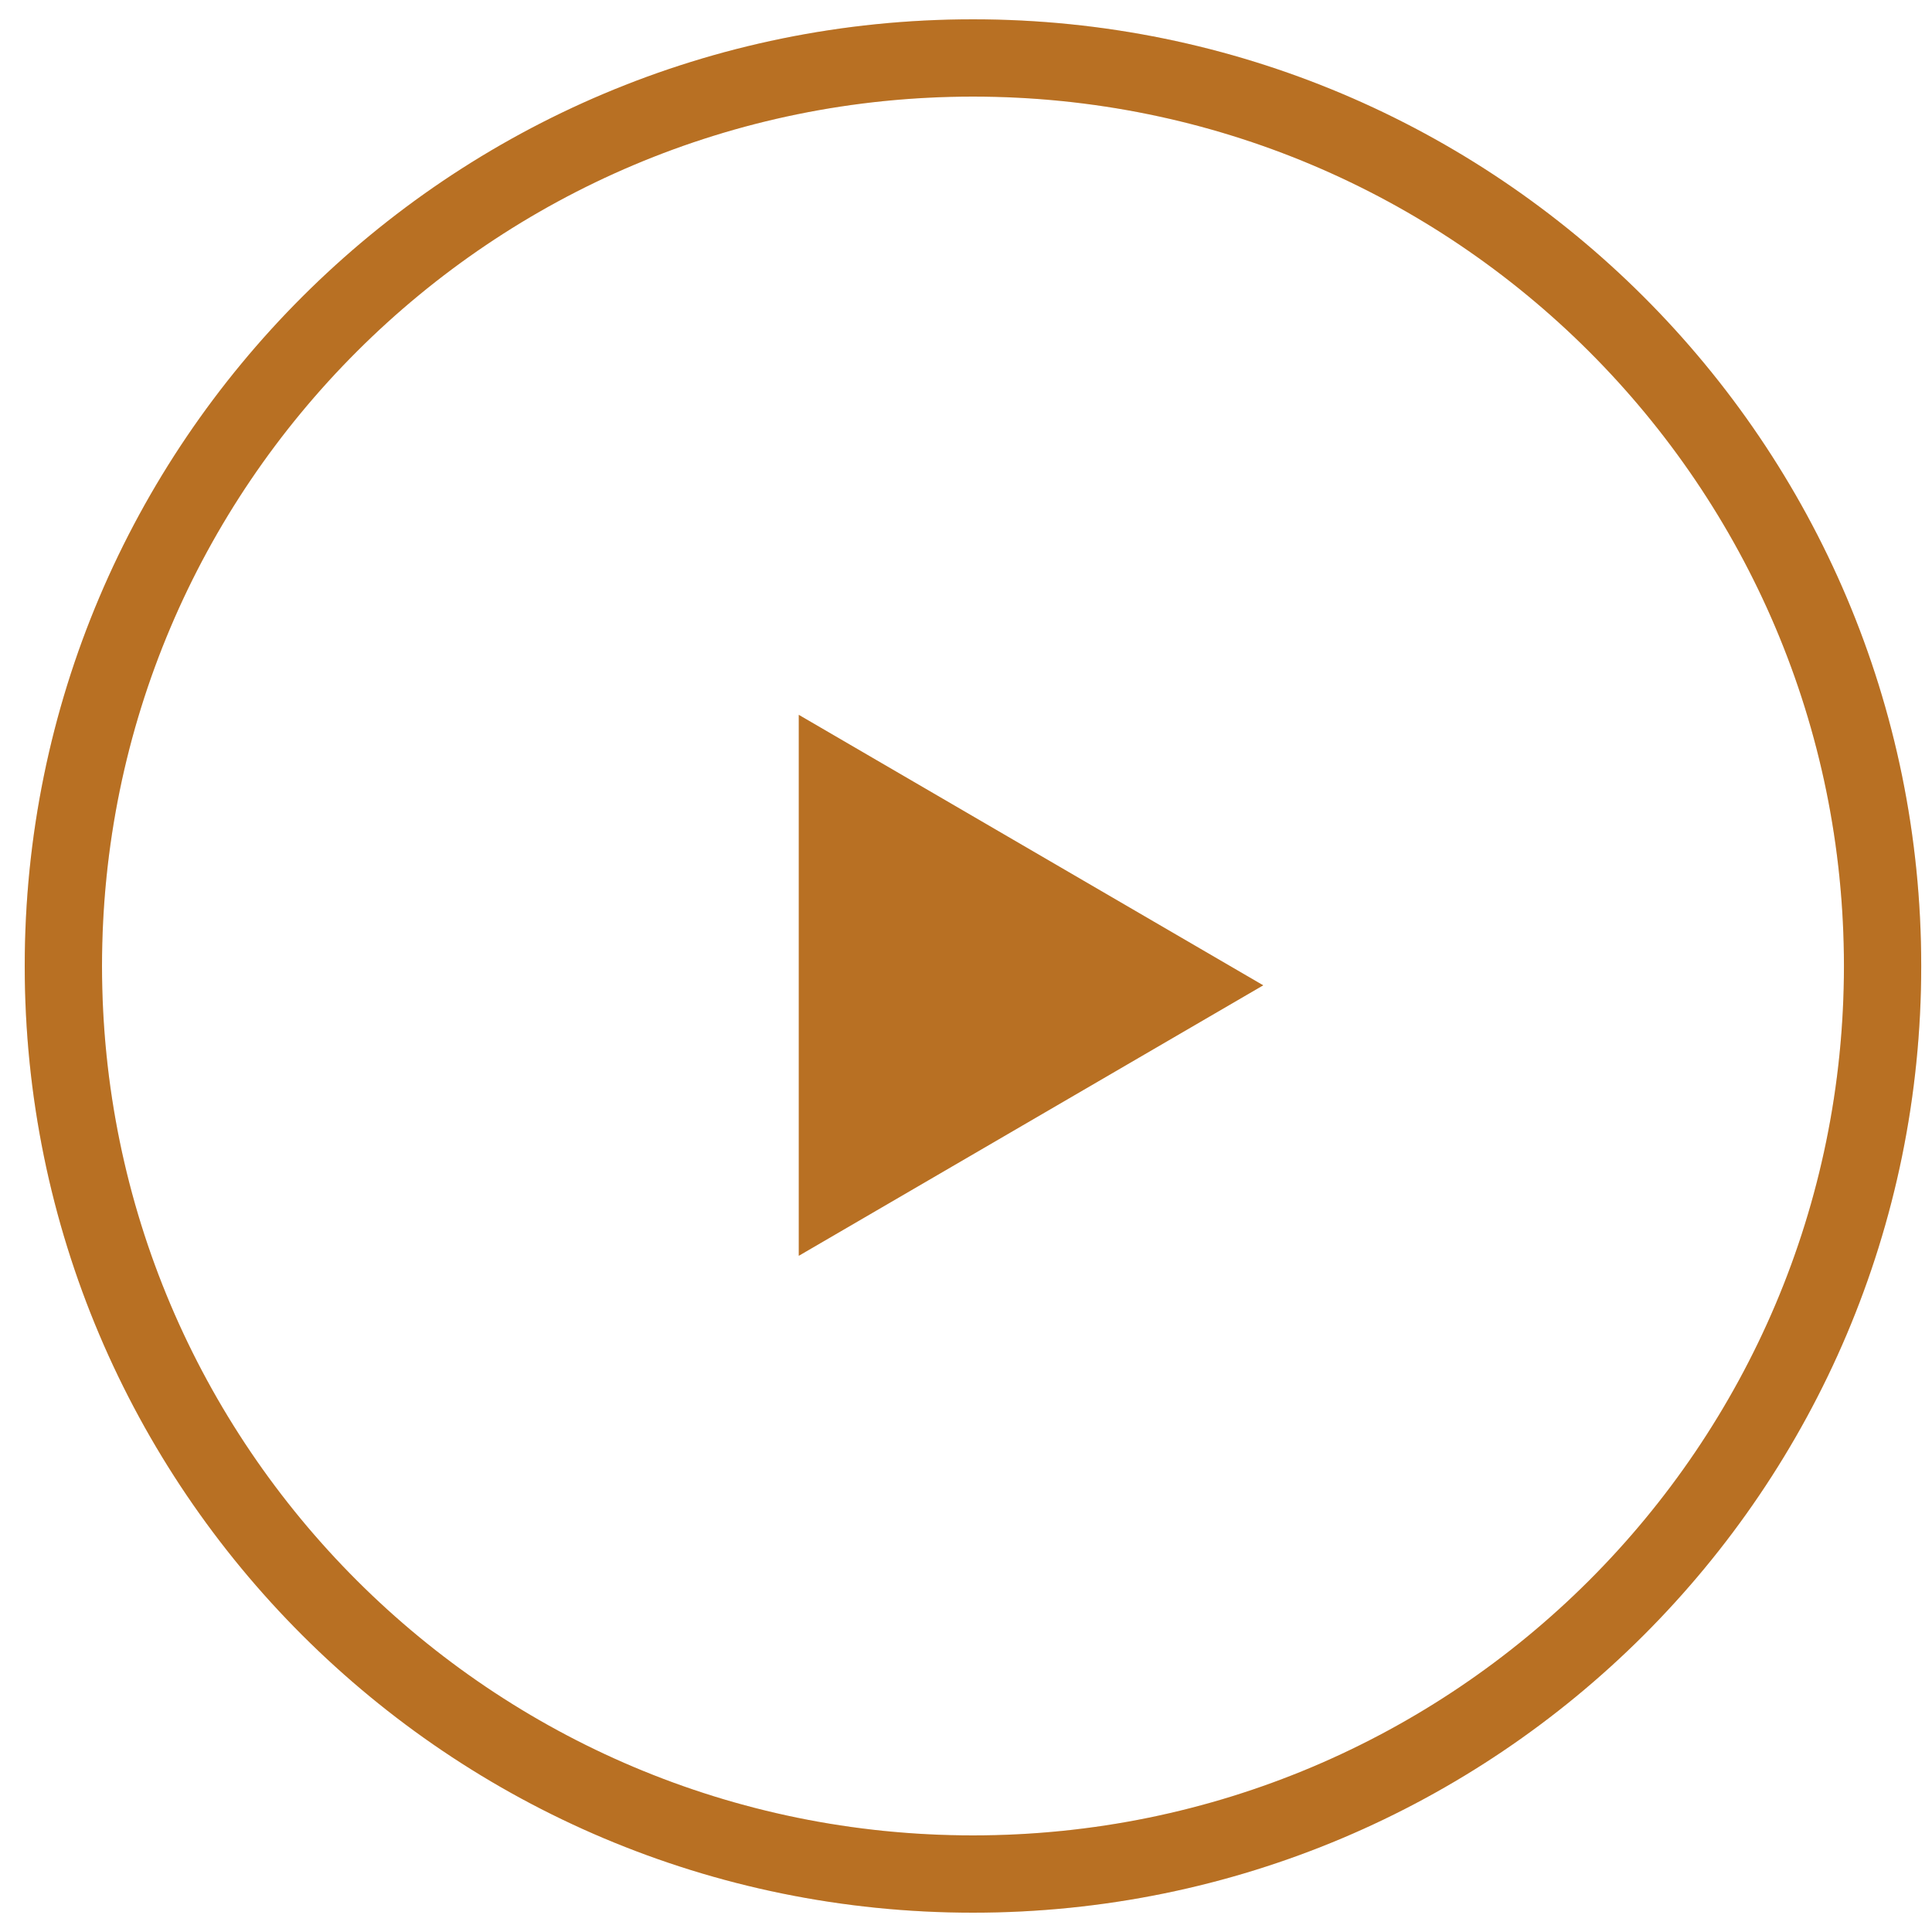 <svg width="40" height="40" viewBox="0 0 50 49" fill="none" xmlns="http://www.w3.org/2000/svg">
<path d="M20.672 18L32.692 25L20.672 32V18Z" fill="#E68C2C"/>
<path d="M20.672 18L32.692 25L20.672 32V18Z" fill="black" fill-opacity="0.2"/>
<path d="M48.721 24.5C48.721 37.477 38.183 48 25.18 48C12.178 48 1.64 37.477 1.64 24.5C1.64 11.523 12.178 1 25.18 1C38.183 1 48.721 11.523 48.721 24.5Z" stroke="#E68C2C" stroke-width="2"/>
<path d="M48.721 24.5C48.721 37.477 38.183 48 25.18 48C12.178 48 1.64 37.477 1.64 24.5C1.64 11.523 12.178 1 25.18 1C38.183 1 48.721 11.523 48.721 24.5Z" stroke="black" stroke-opacity="0.2" stroke-width="2"/>
</svg>
